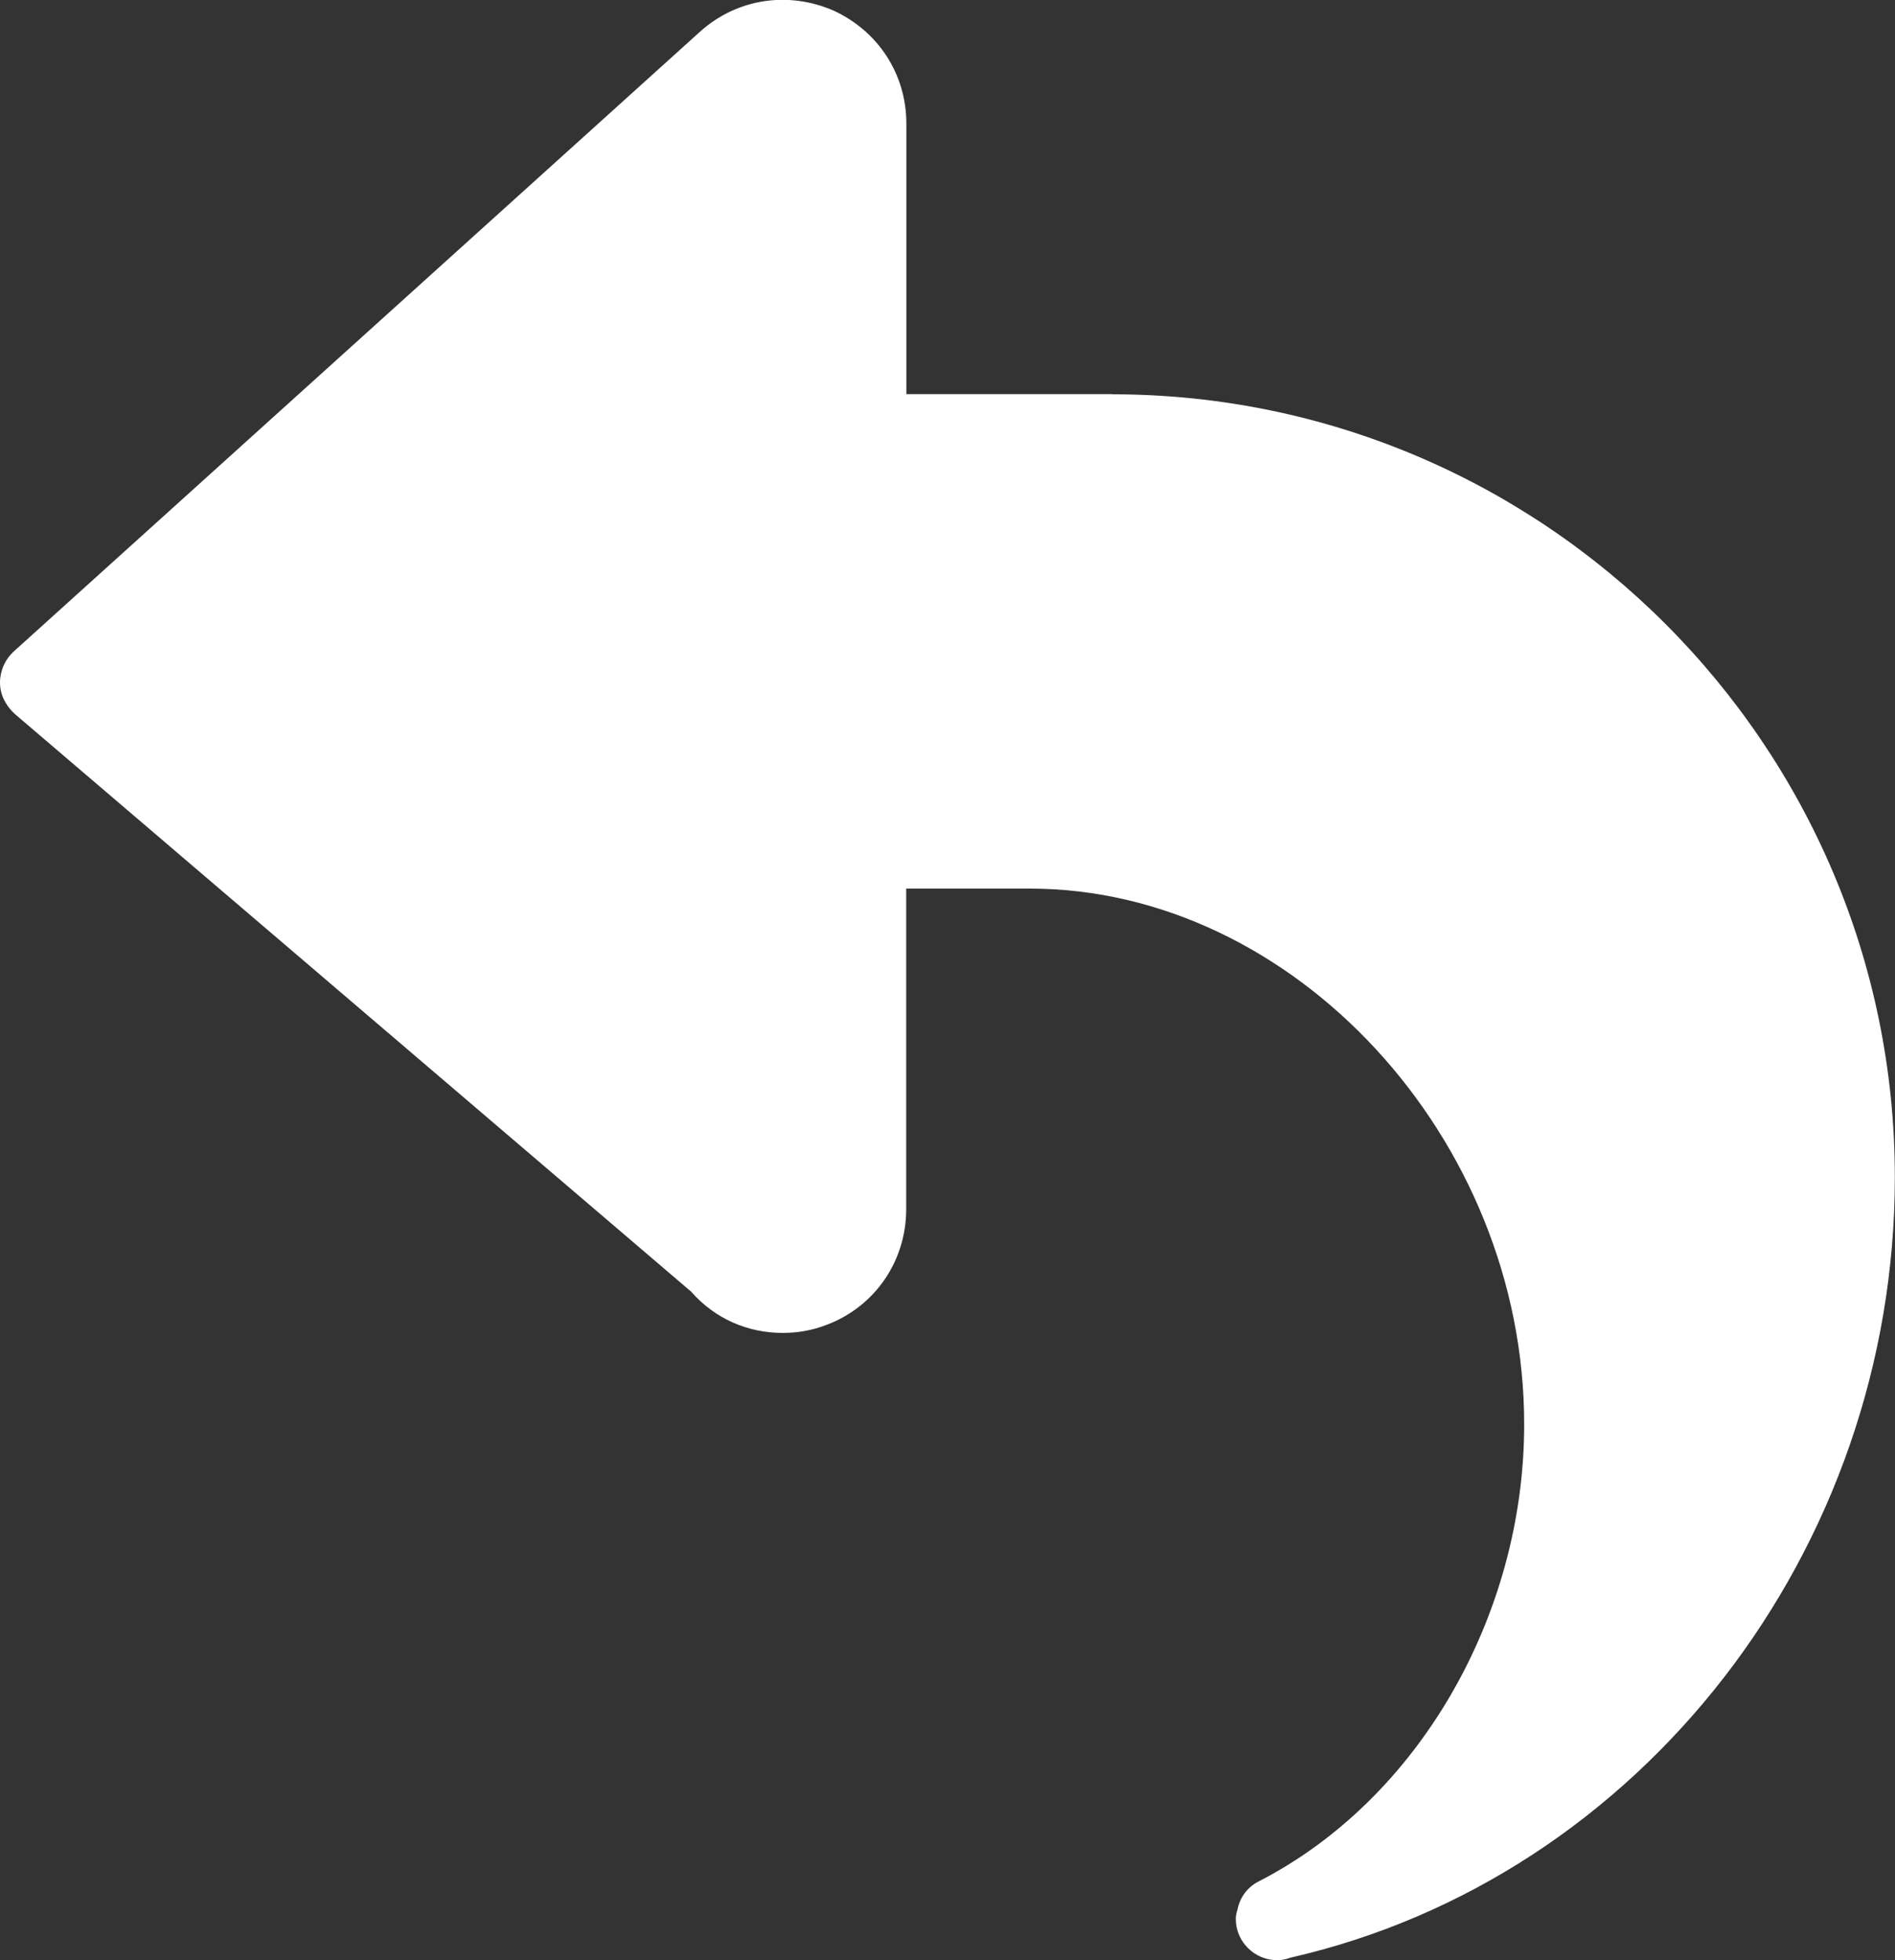 <?xml version="1.0" encoding="UTF-8"?><svg id="_이어_2" xmlns="http://www.w3.org/2000/svg" viewBox="0 0 116.77 120.74"><rect x="0" y="0" width="116.77" height="120.74" fill="#333333" stroke="none"/><defs><style>.cls-1{fill:#fff;}</style></defs><g id="_이어_1-2"><path class="cls-1" d="M68.54,24.28h-12.69V7.62c0-3.05-1.73-5.69-4.47-6.96-2.79-1.22-5.94-.76-8.22,1.27L.86,40.12c-.56,.51-.86,1.22-.86,1.93,0,.76,.36,1.42,.91,1.93l41.68,35.59c1.47,1.68,3.5,2.54,5.64,2.54,.91,0,1.83-.15,2.74-.51,2.94-1.12,4.87-3.91,4.87-7.11v-19.75h7.62c16.25,0,30.46,15.38,30.46,33,0,11.83-6.55,23.15-16.4,28.18-.66,.35-1.12,.96-1.27,1.73-.05,.15-.1,.36-.1,.51v.05c0,1.42,1.17,2.54,2.54,2.54,.3,0,.56-.05,.81-.15,21.63-4.92,37.26-25.13,37.26-48.08,0-26.6-21.63-48.23-48.23-48.23Z"/></g></svg>